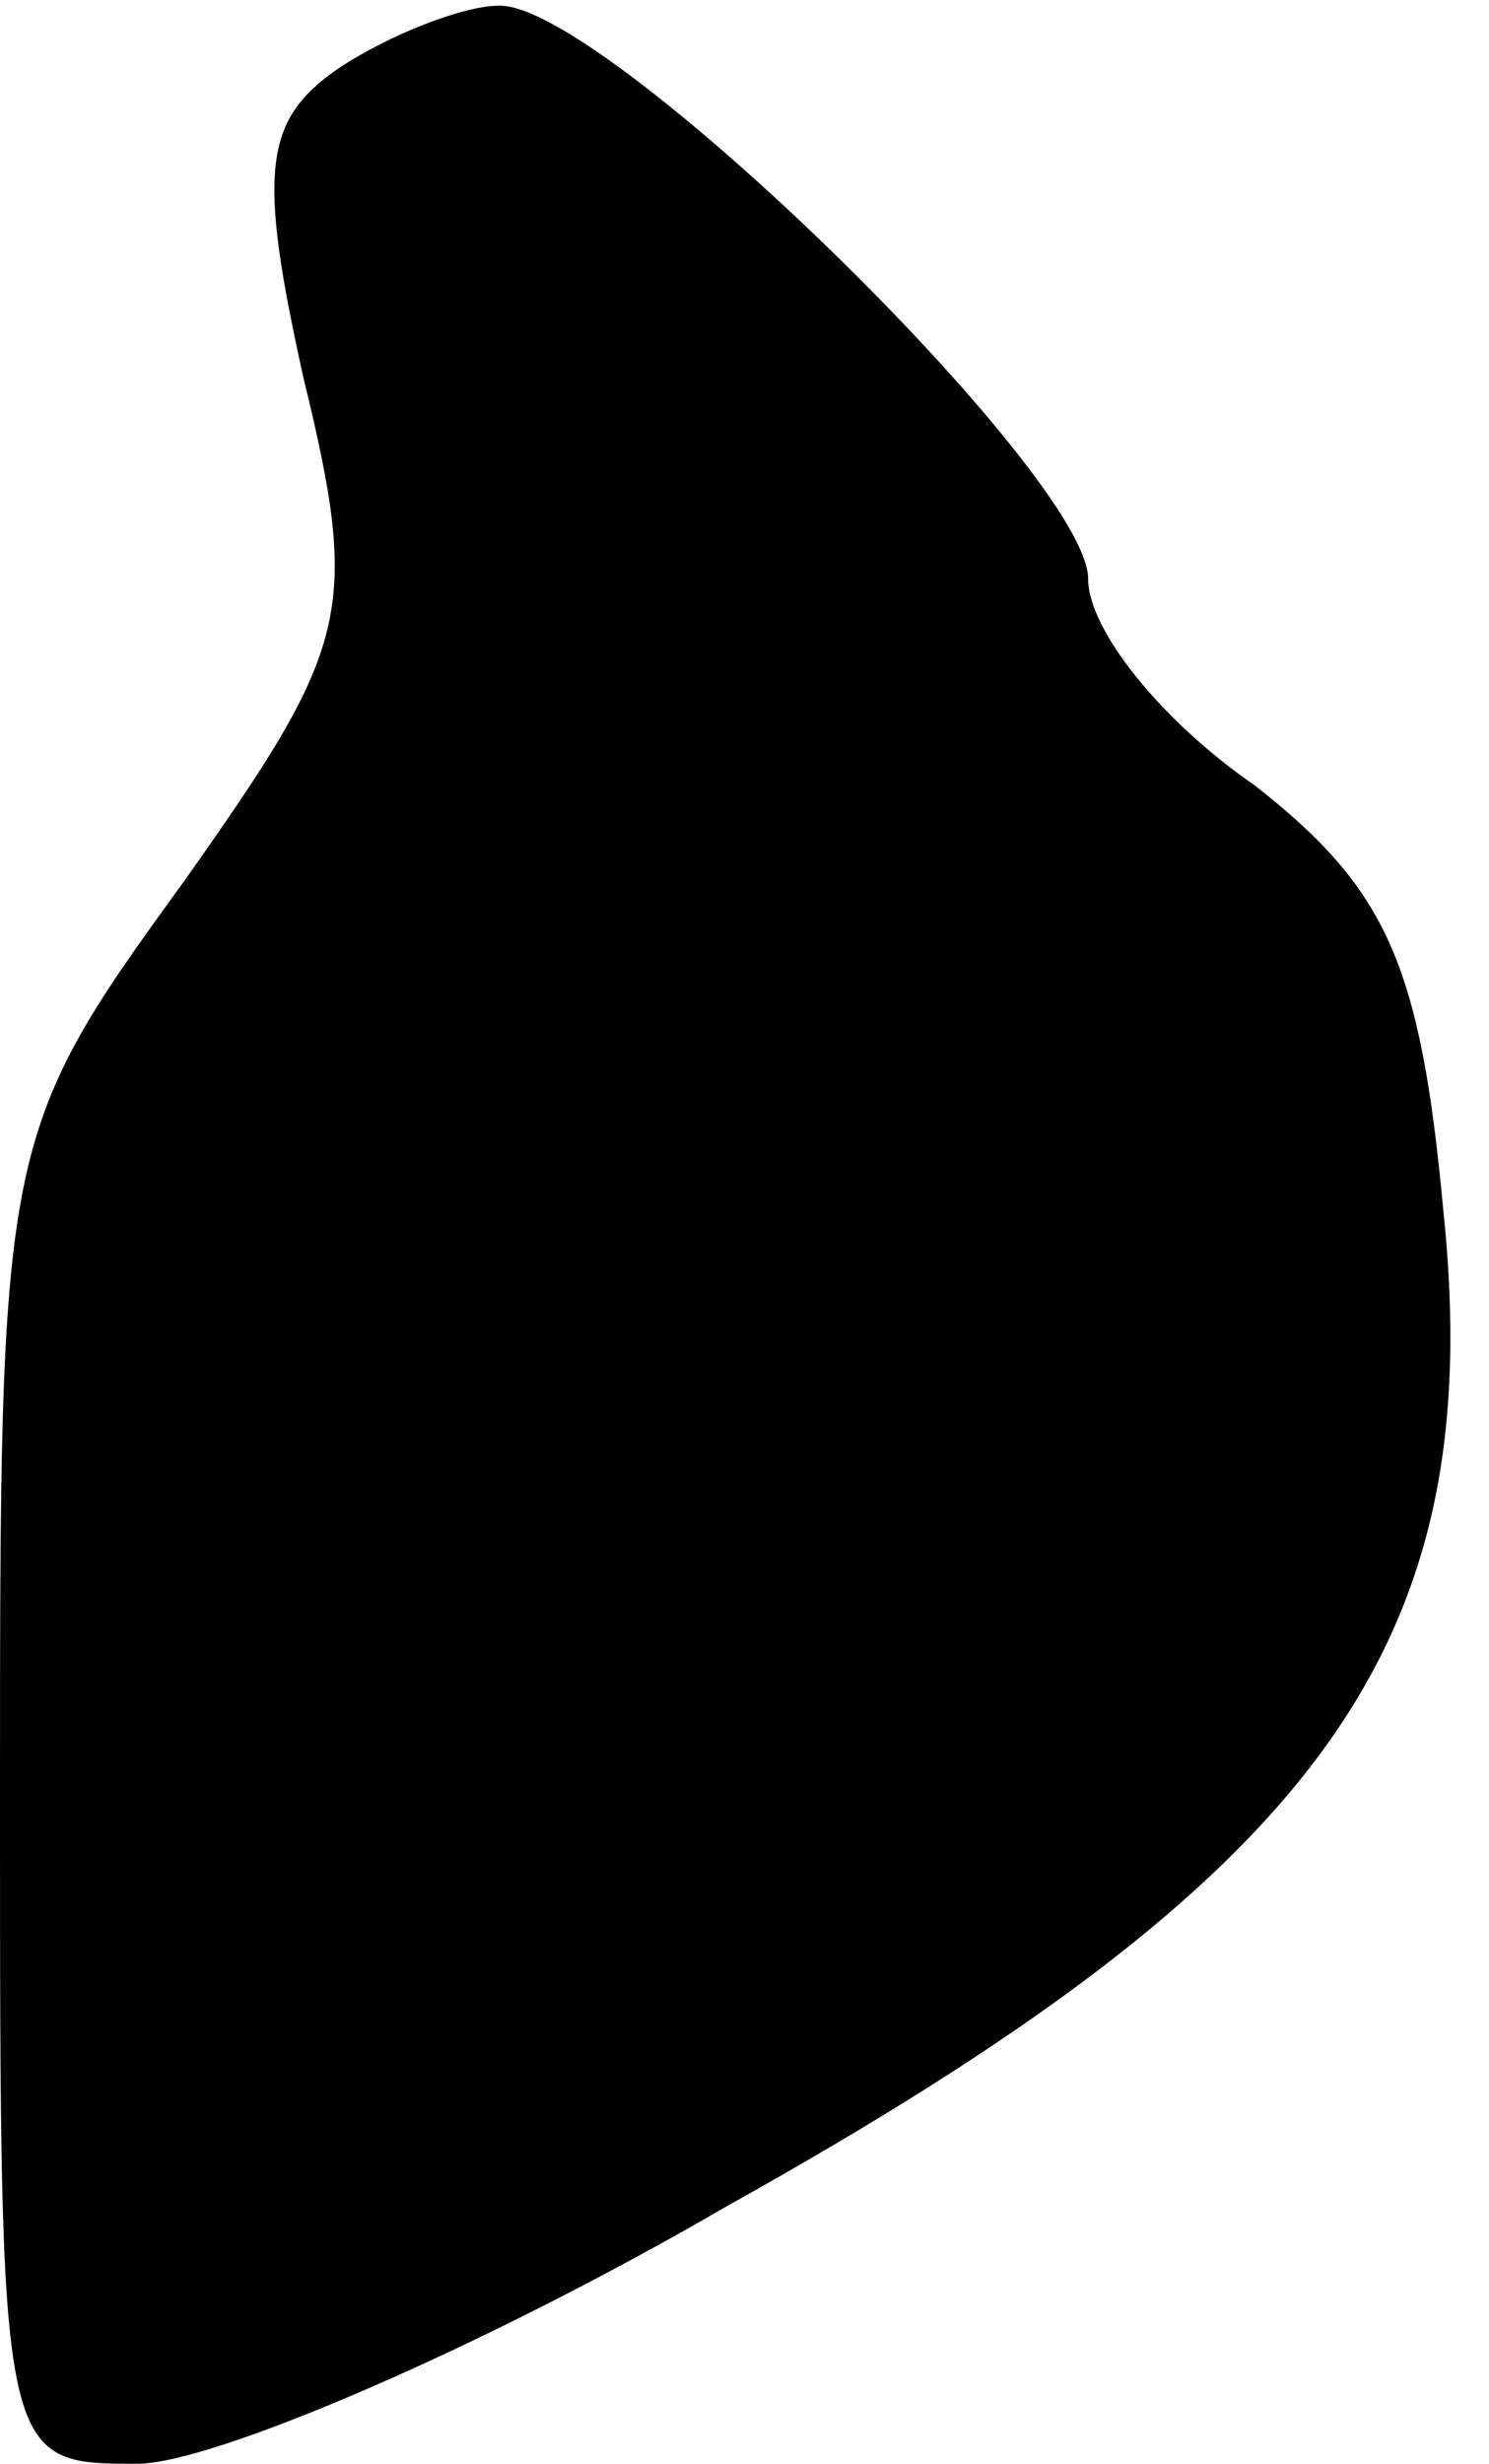 <?xml version="1.0" standalone="no"?>
<!DOCTYPE svg PUBLIC "-//W3C//DTD SVG 20010904//EN"
 "http://www.w3.org/TR/2001/REC-SVG-20010904/DTD/svg10.dtd">
<svg version="1.0" xmlns="http://www.w3.org/2000/svg"
 width="26pt" height="43pt" viewBox="0 0 26 43"
 preserveAspectRatio="xMidYMid meet">
<g transform="translate(0,43) scale(0.1,-0.1)"
fill="#000000" stroke="none">
<path fill="#000000" stroke="none" d="M59 418 c-13 -9 -14 -18 -6 -54 10 -41
8 -47 -21 -88 -32 -44 -32 -46 -32 -160 0 -116 0 -116 24 -116 13 0 60 20 103
45 104 58 133 98 125 174 -4 43 -10 56 -33 74 -16 11 -29 27 -29 36 0 18 -85
101 -103 100 -6 0 -19 -5 -28 -11z"/>
</g>
</svg>

